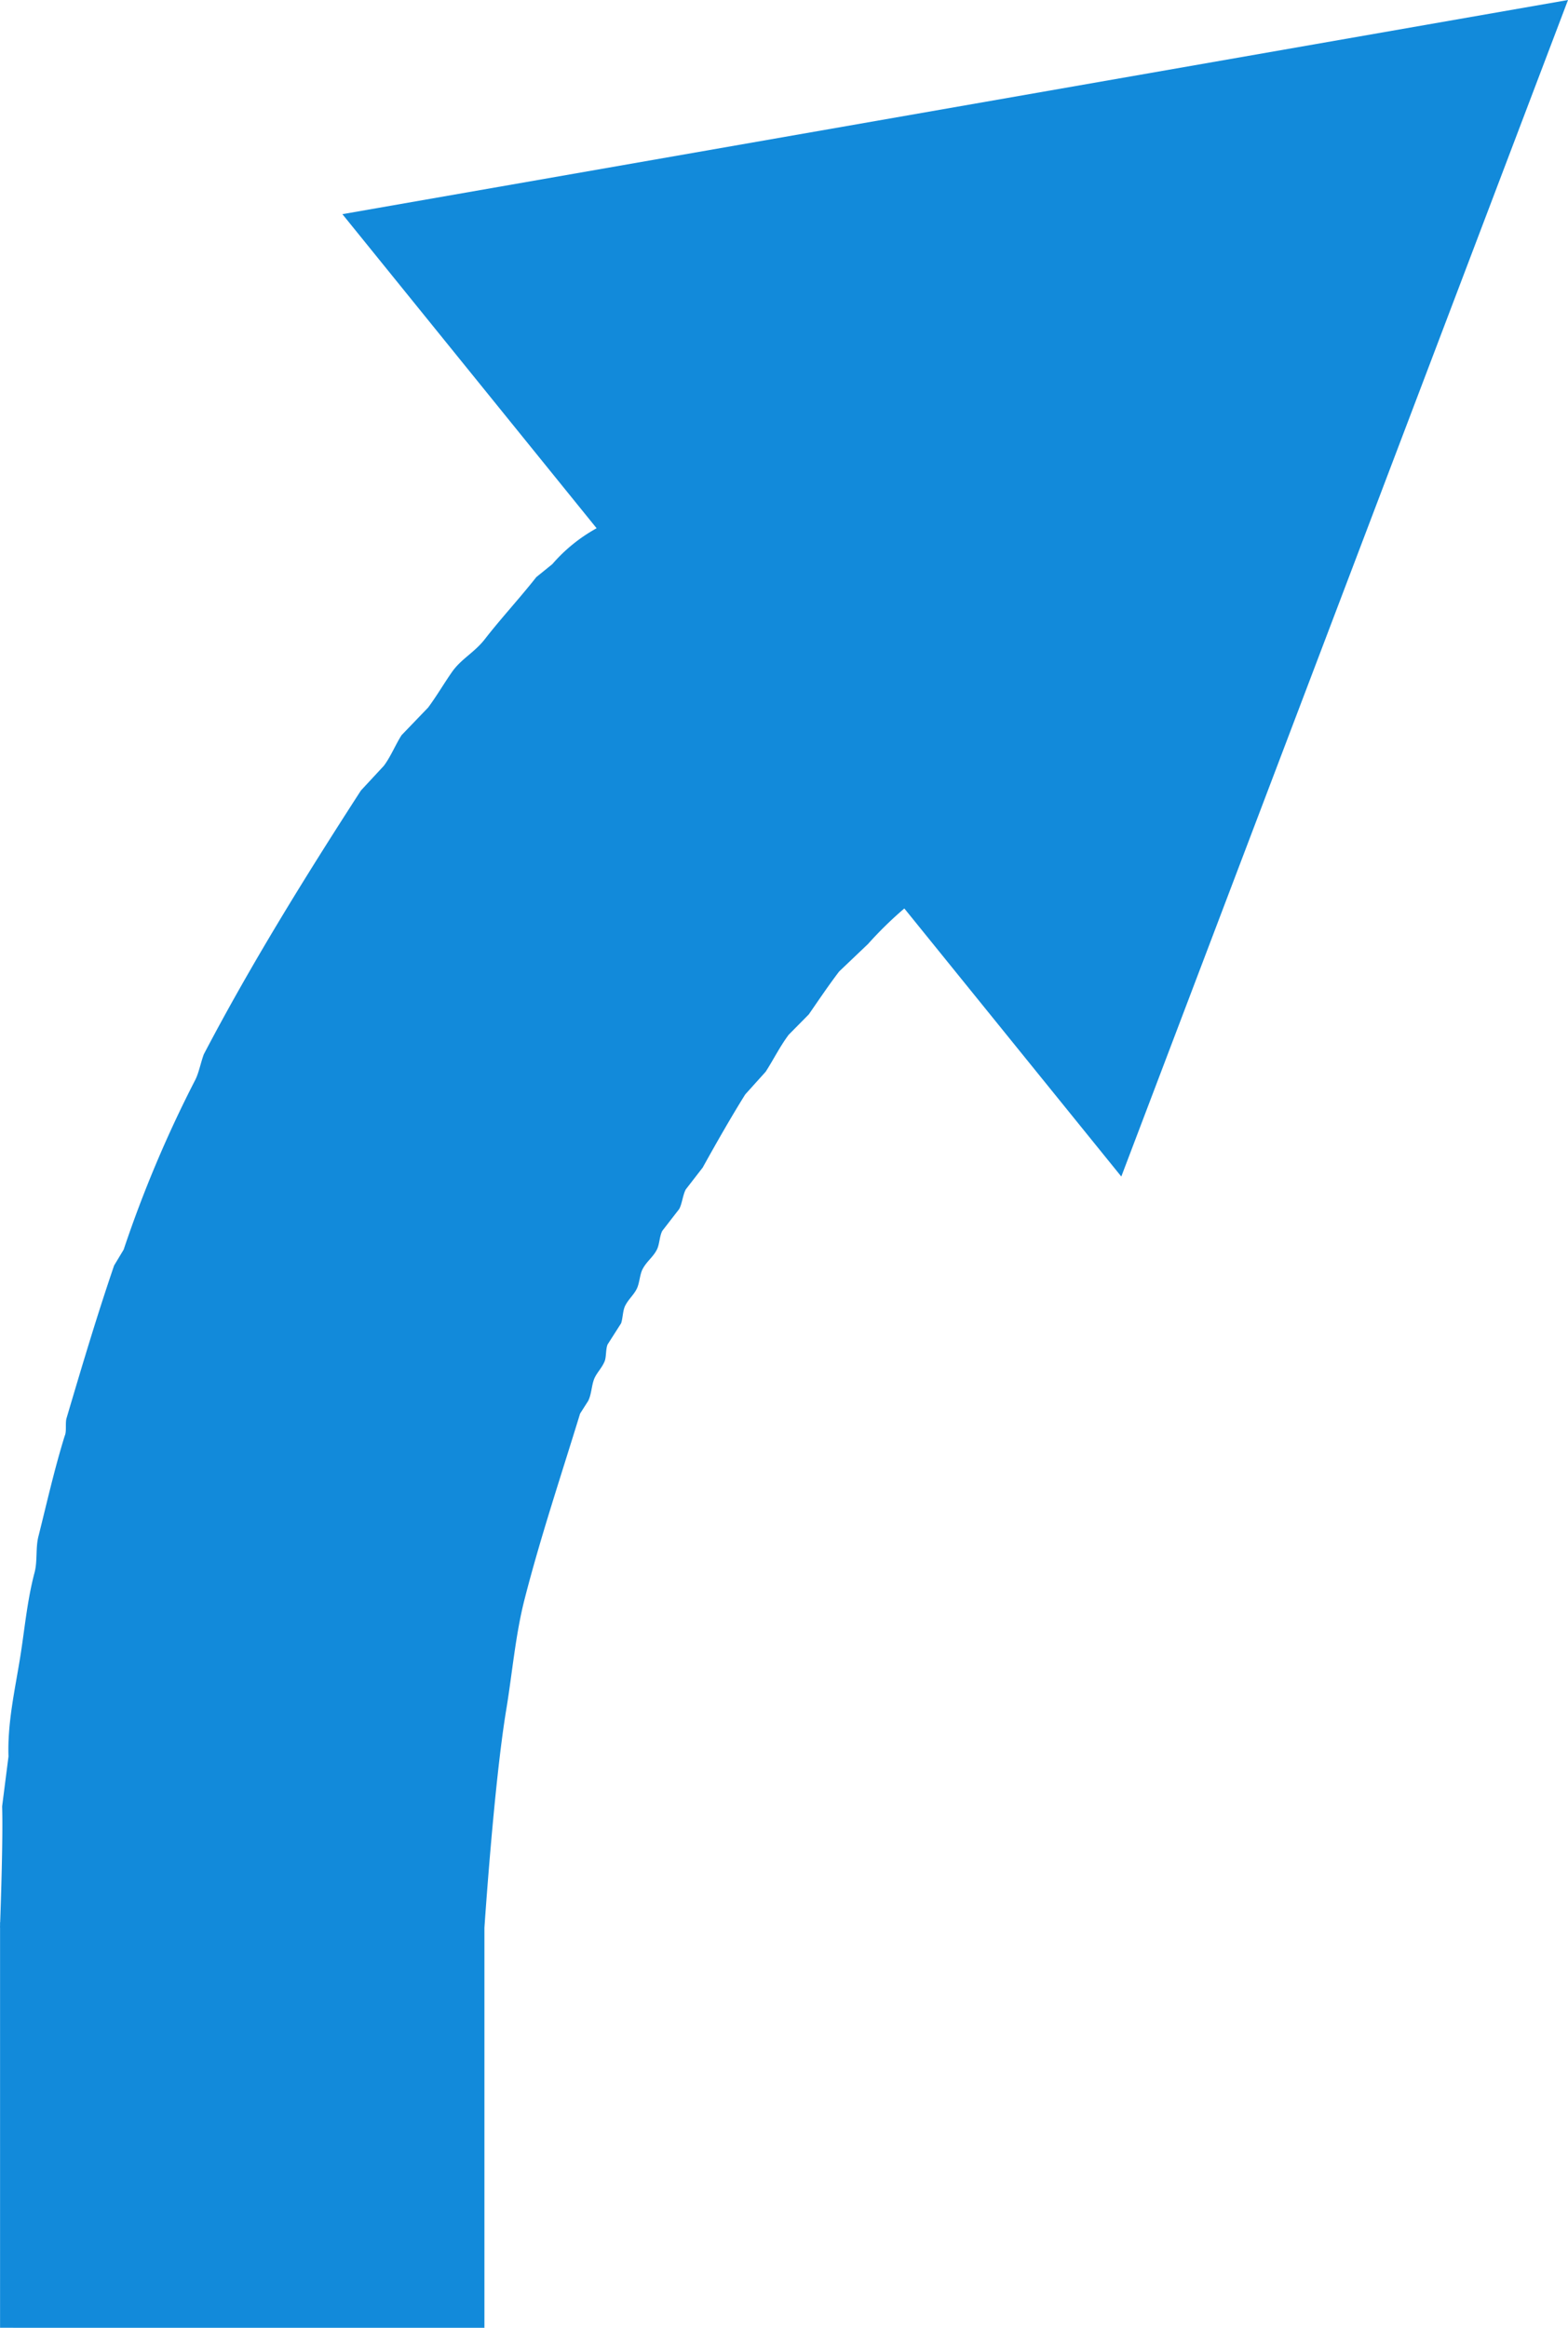 <svg xmlns="http://www.w3.org/2000/svg" width="317.259" height="470.768" viewBox="0 0 317.259 470.768">
  <path id="Union_6" data-name="Union 6" d="M201.856,565.889v-80.91h0s1.936-29.134,4.412-44.082c1.218-7.345,1.86-15.139,3.718-22.375,3.227-12.58,7.4-25.033,11.228-37.522l1.635-2.56c.638-1.257.684-2.945,1.125-4.207.472-1.4,1.632-2.354,2.228-3.864.337-.958.186-2.426.58-3.353q1.363-2.133,2.725-4.267c.364-1.022.323-2.555.829-3.556.726-1.434,1.832-2.244,2.43-3.614.488-1.121.538-2.709,1.077-3.758.83-1.614,2.158-2.464,2.927-4.018.528-1.067.5-2.668,1.077-3.757l3.424-4.421c.6-1.126.717-2.812,1.327-3.959l3.424-4.421c2.48-4.484,5.825-10.362,8.613-14.8l4.124-4.576c1.515-2.332,2.84-5.039,4.656-7.478l4.076-4.125c1.805-2.61,4.011-5.89,6.15-8.688l5.818-5.536a76.837,76.837,0,0,1,7.358-7.195l43.9,54.217L421.1,95.122,173.118,138.434l51.437,63.52a32.768,32.768,0,0,0-8.958,7.254l-3.235,2.619c-3.516,4.451-7.13,8.32-10.427,12.564-2.072,2.668-4.781,3.989-6.611,6.59-1.569,2.229-3.147,4.932-4.858,7.231l-5.368,5.582c-1.232,1.9-2.2,4.375-3.613,6.223l-4.621,4.978c-11.484,17.765-22.369,35.367-31.788,53.347-.622,1.695-.981,3.633-1.67,5.061a245.5,245.5,0,0,0-14.548,34.442l-1.931,3.211c-3.54,10.369-6.558,20.535-9.618,30.862-.31,1.047.059,2.668-.378,3.6-2.112,6.826-3.6,13.5-5.33,20.384-.567,2.251-.167,4.973-.758,7.205-1.567,5.921-2.02,11.741-3,17.671-1.066,6.493-2.507,12.942-2.284,19.566q-.647,5.056-1.29,10.11c.2,5.943-.257,19.552-.395,23.433h-.022v.613c-.01.284-.016.438-.016.438h.016v80.949Z" transform="translate(-103.84 -95.121)" fill="#128ada"/>
</svg>
